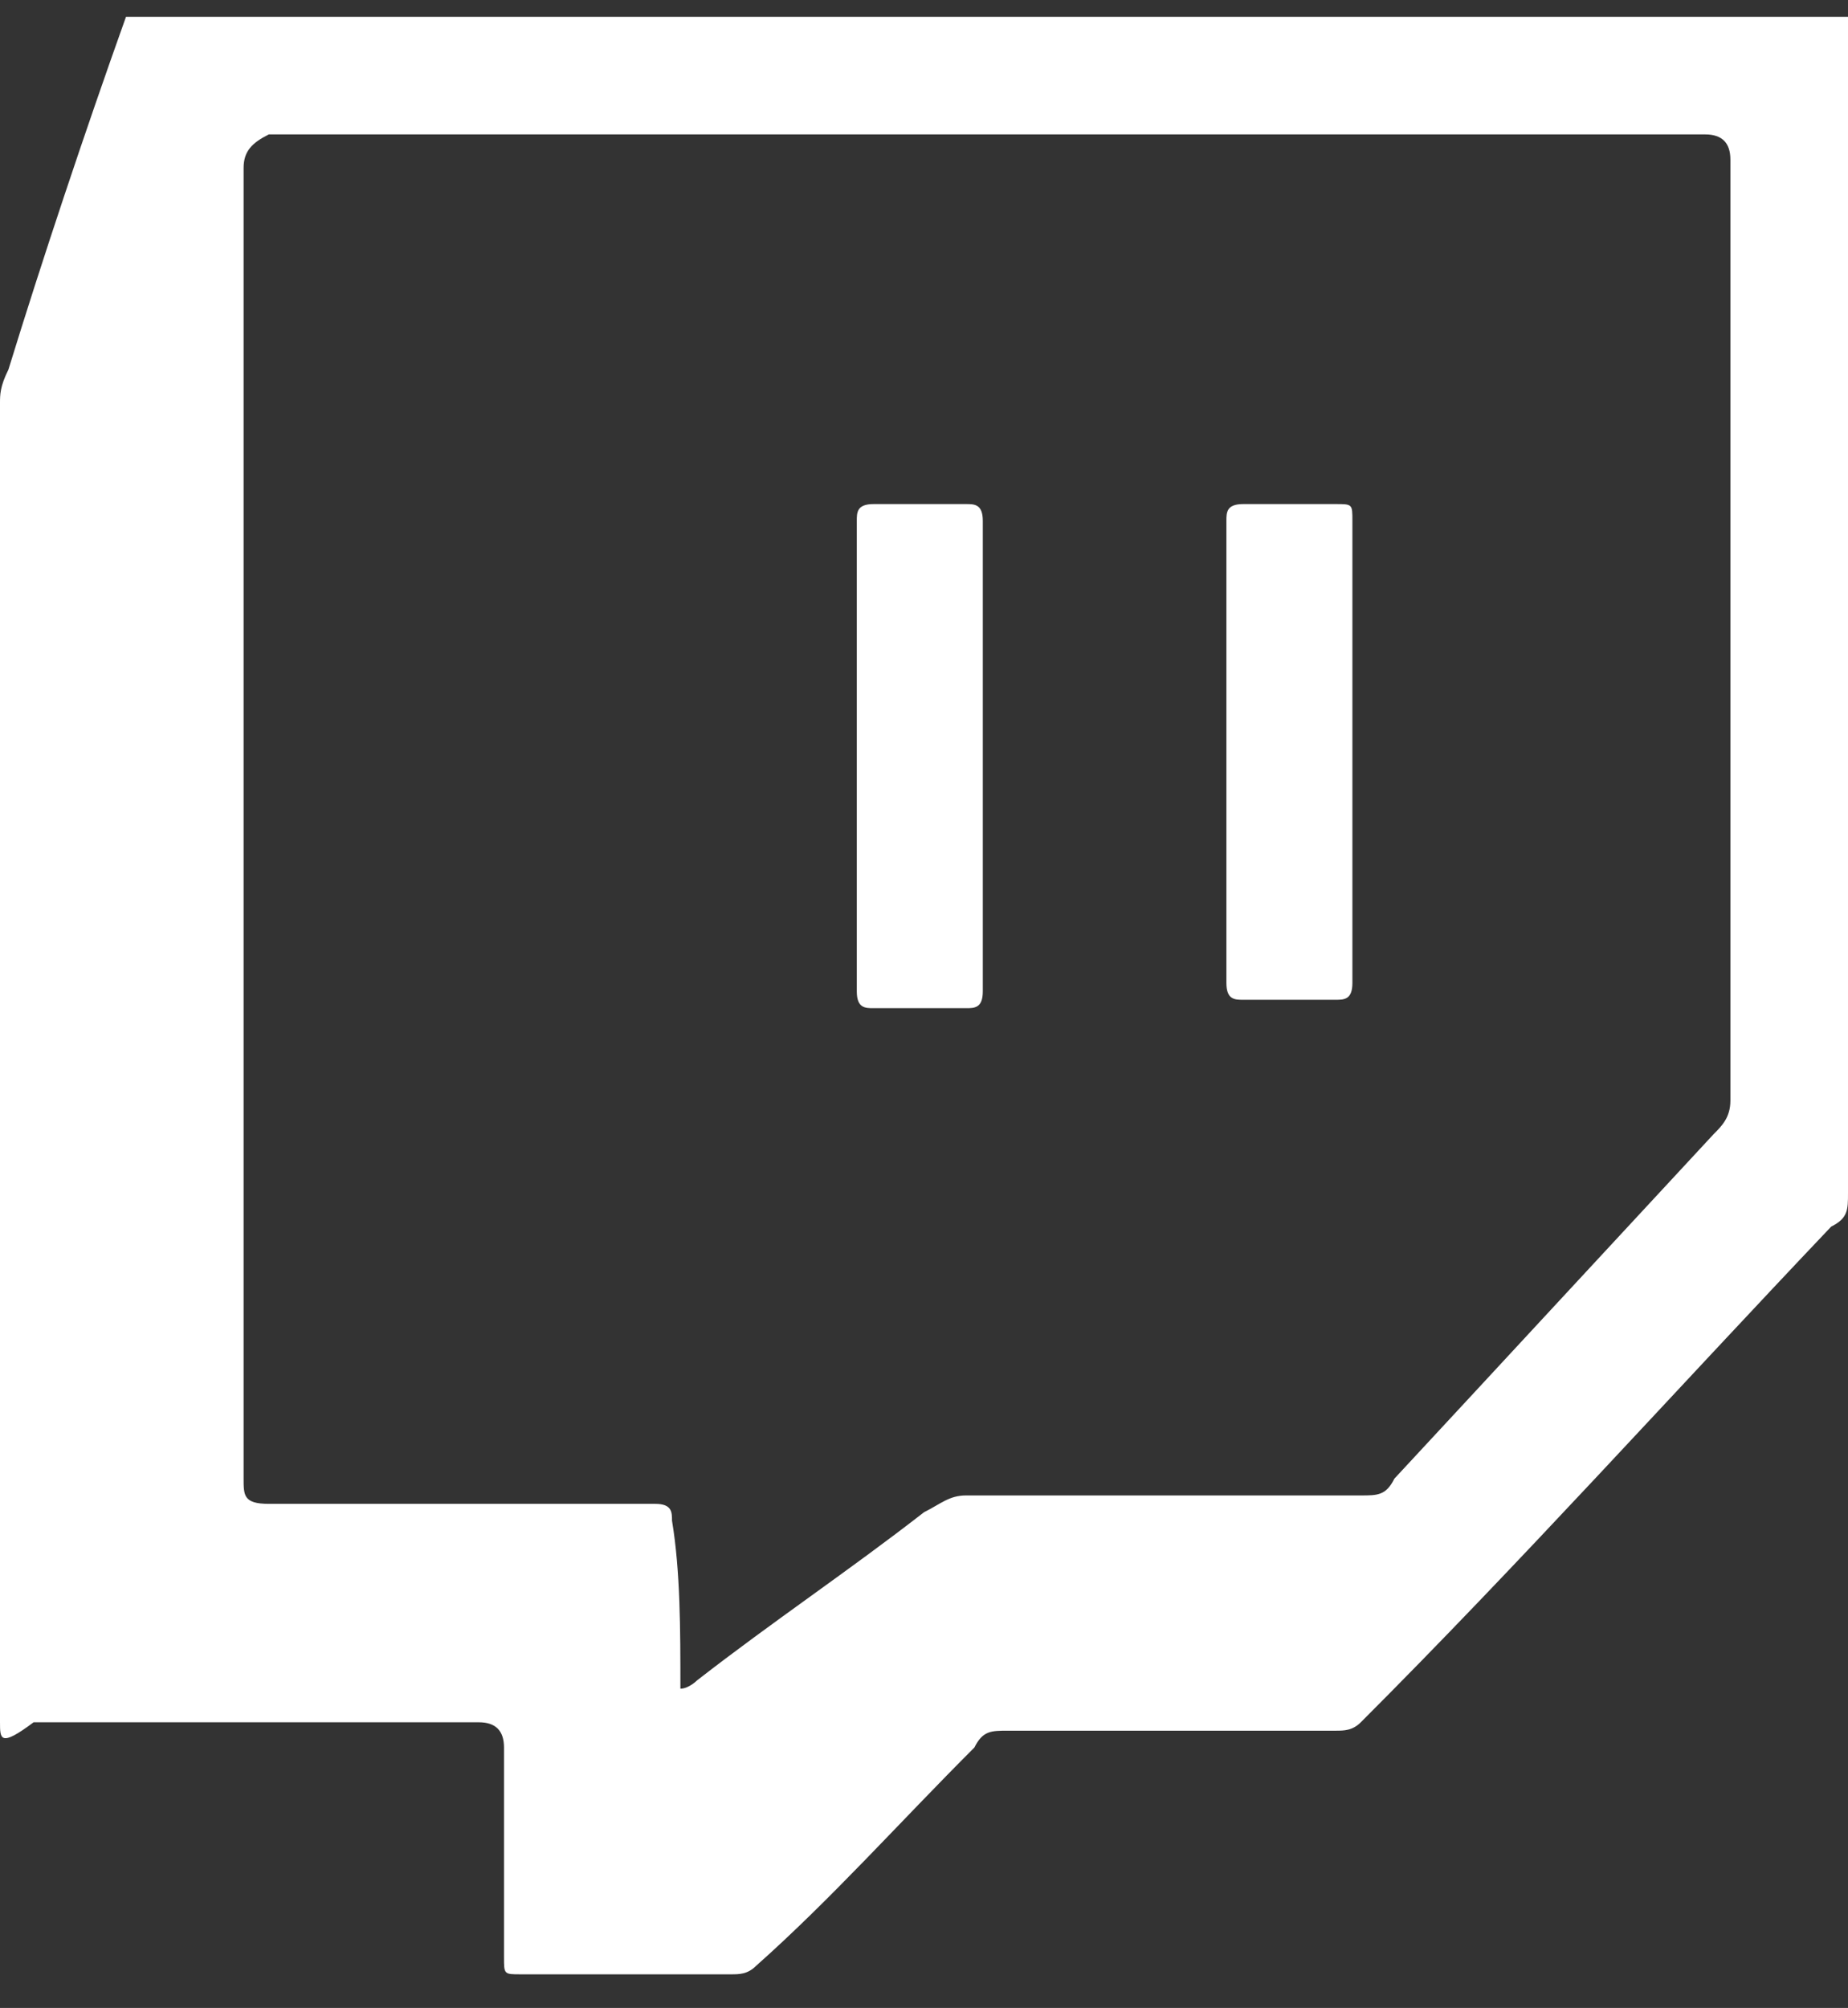 <?xml version="1.0" encoding="utf-8"?>
<!-- Generator: Adobe Illustrator 22.0.1, SVG Export Plug-In . SVG Version: 6.00 Build 0)  -->
<svg version="1.1" id="Capa_1" xmlns="http://www.w3.org/2000/svg" xmlns:xlink="http://www.w3.org/1999/xlink" x="0px" y="0px"
	 viewBox="0 0 22 23.9" style="enable-background:new 0 0 22 23.9;" xml:space="preserve">
<rect x="0" y="0" width="22" height="23.9" fill="#333333" stroke="none"/>
<style type="text/css">
	.st0{fill:#FFFFFF;}
</style>
<g>
	<path class="st0" d="M1.5,0.2c6.8,0,13.7,0,20.5,0c0,4.7,0,9.4,0,14c0,0.2,0,0.3-0.2,0.4c-1.9,2-3.7,4-5.6,5.9
		c-0.1,0.1-0.2,0.1-0.3,0.1c-1.3,0-2.6,0-3.9,0c-0.2,0-0.3,0-0.4,0.2c-0.9,0.9-1.7,1.8-2.6,2.6c-0.1,0.1-0.2,0.1-0.3,0.1
		c-0.8,0-1.7,0-2.5,0c-0.2,0-0.2,0-0.2-0.2c0-0.8,0-1.6,0-2.5c0-0.2-0.1-0.3-0.3-0.3c-1.8,0-3.6,0-5.3,0C0,20.8,0,20.7,0,20.5
		c0-5.2,0-10.5,0-15.7c0-0.1,0-0.2,0.1-0.4C0.5,3.1,1,1.6,1.5,0.2z M8.1,20.1c0.1,0,0.2-0.1,0.2-0.1c0.9-0.7,1.8-1.3,2.7-2
		c0.2-0.1,0.3-0.2,0.5-0.2c1.6,0,3.1,0,4.7,0c0.2,0,0.3,0,0.4-0.2c1.3-1.4,2.5-2.7,3.8-4.1c0.1-0.1,0.2-0.2,0.2-0.4
		c0-3.7,0-7.5,0-11.2c0-0.2-0.1-0.3-0.3-0.3c-5.7,0-11.4,0-17.1,0C3,1.7,2.9,1.8,2.9,2c0,5.2,0,10.4,0,15.6c0,0.2,0,0.3,0.3,0.3
		c1.5,0,3.1,0,4.6,0c0.2,0,0.2,0.1,0.2,0.2C8.1,18.7,8.1,19.4,8.1,20.1z"/>
	<path class="st0" d="M11.7,9.1c0,0.9,0,1.8,0,2.7c0,0.2-0.1,0.2-0.2,0.2c-0.4,0-0.7,0-1.1,0c-0.1,0-0.2,0-0.2-0.2
		c0-1.9,0-3.7,0-5.6c0-0.1,0-0.2,0.2-0.2c0.4,0,0.7,0,1.1,0c0.1,0,0.2,0,0.2,0.2C11.7,7.2,11.7,8.1,11.7,9.1z"/>
	<path class="st0" d="M16.1,9c0,0.9,0,1.8,0,2.7c0,0.2-0.1,0.2-0.2,0.2c-0.4,0-0.7,0-1.1,0c-0.1,0-0.2,0-0.2-0.2c0-1.8,0-3.7,0-5.5
		c0-0.1,0-0.2,0.2-0.2c0.4,0,0.7,0,1.1,0c0.2,0,0.2,0,0.2,0.2C16.1,7.2,16.1,8.1,16.1,9z"/>
</g>
<g>
</g>
<g>
</g>
<g>
</g>
<g>
</g>
<g>
</g>
<g>
</g>
<g>
</g>
<g>
</g>
<g>
</g>
<g>
</g>
<g>
</g>
<g>
</g>
<g>
</g>
<g>
</g>
<g>
</g>
</svg>

